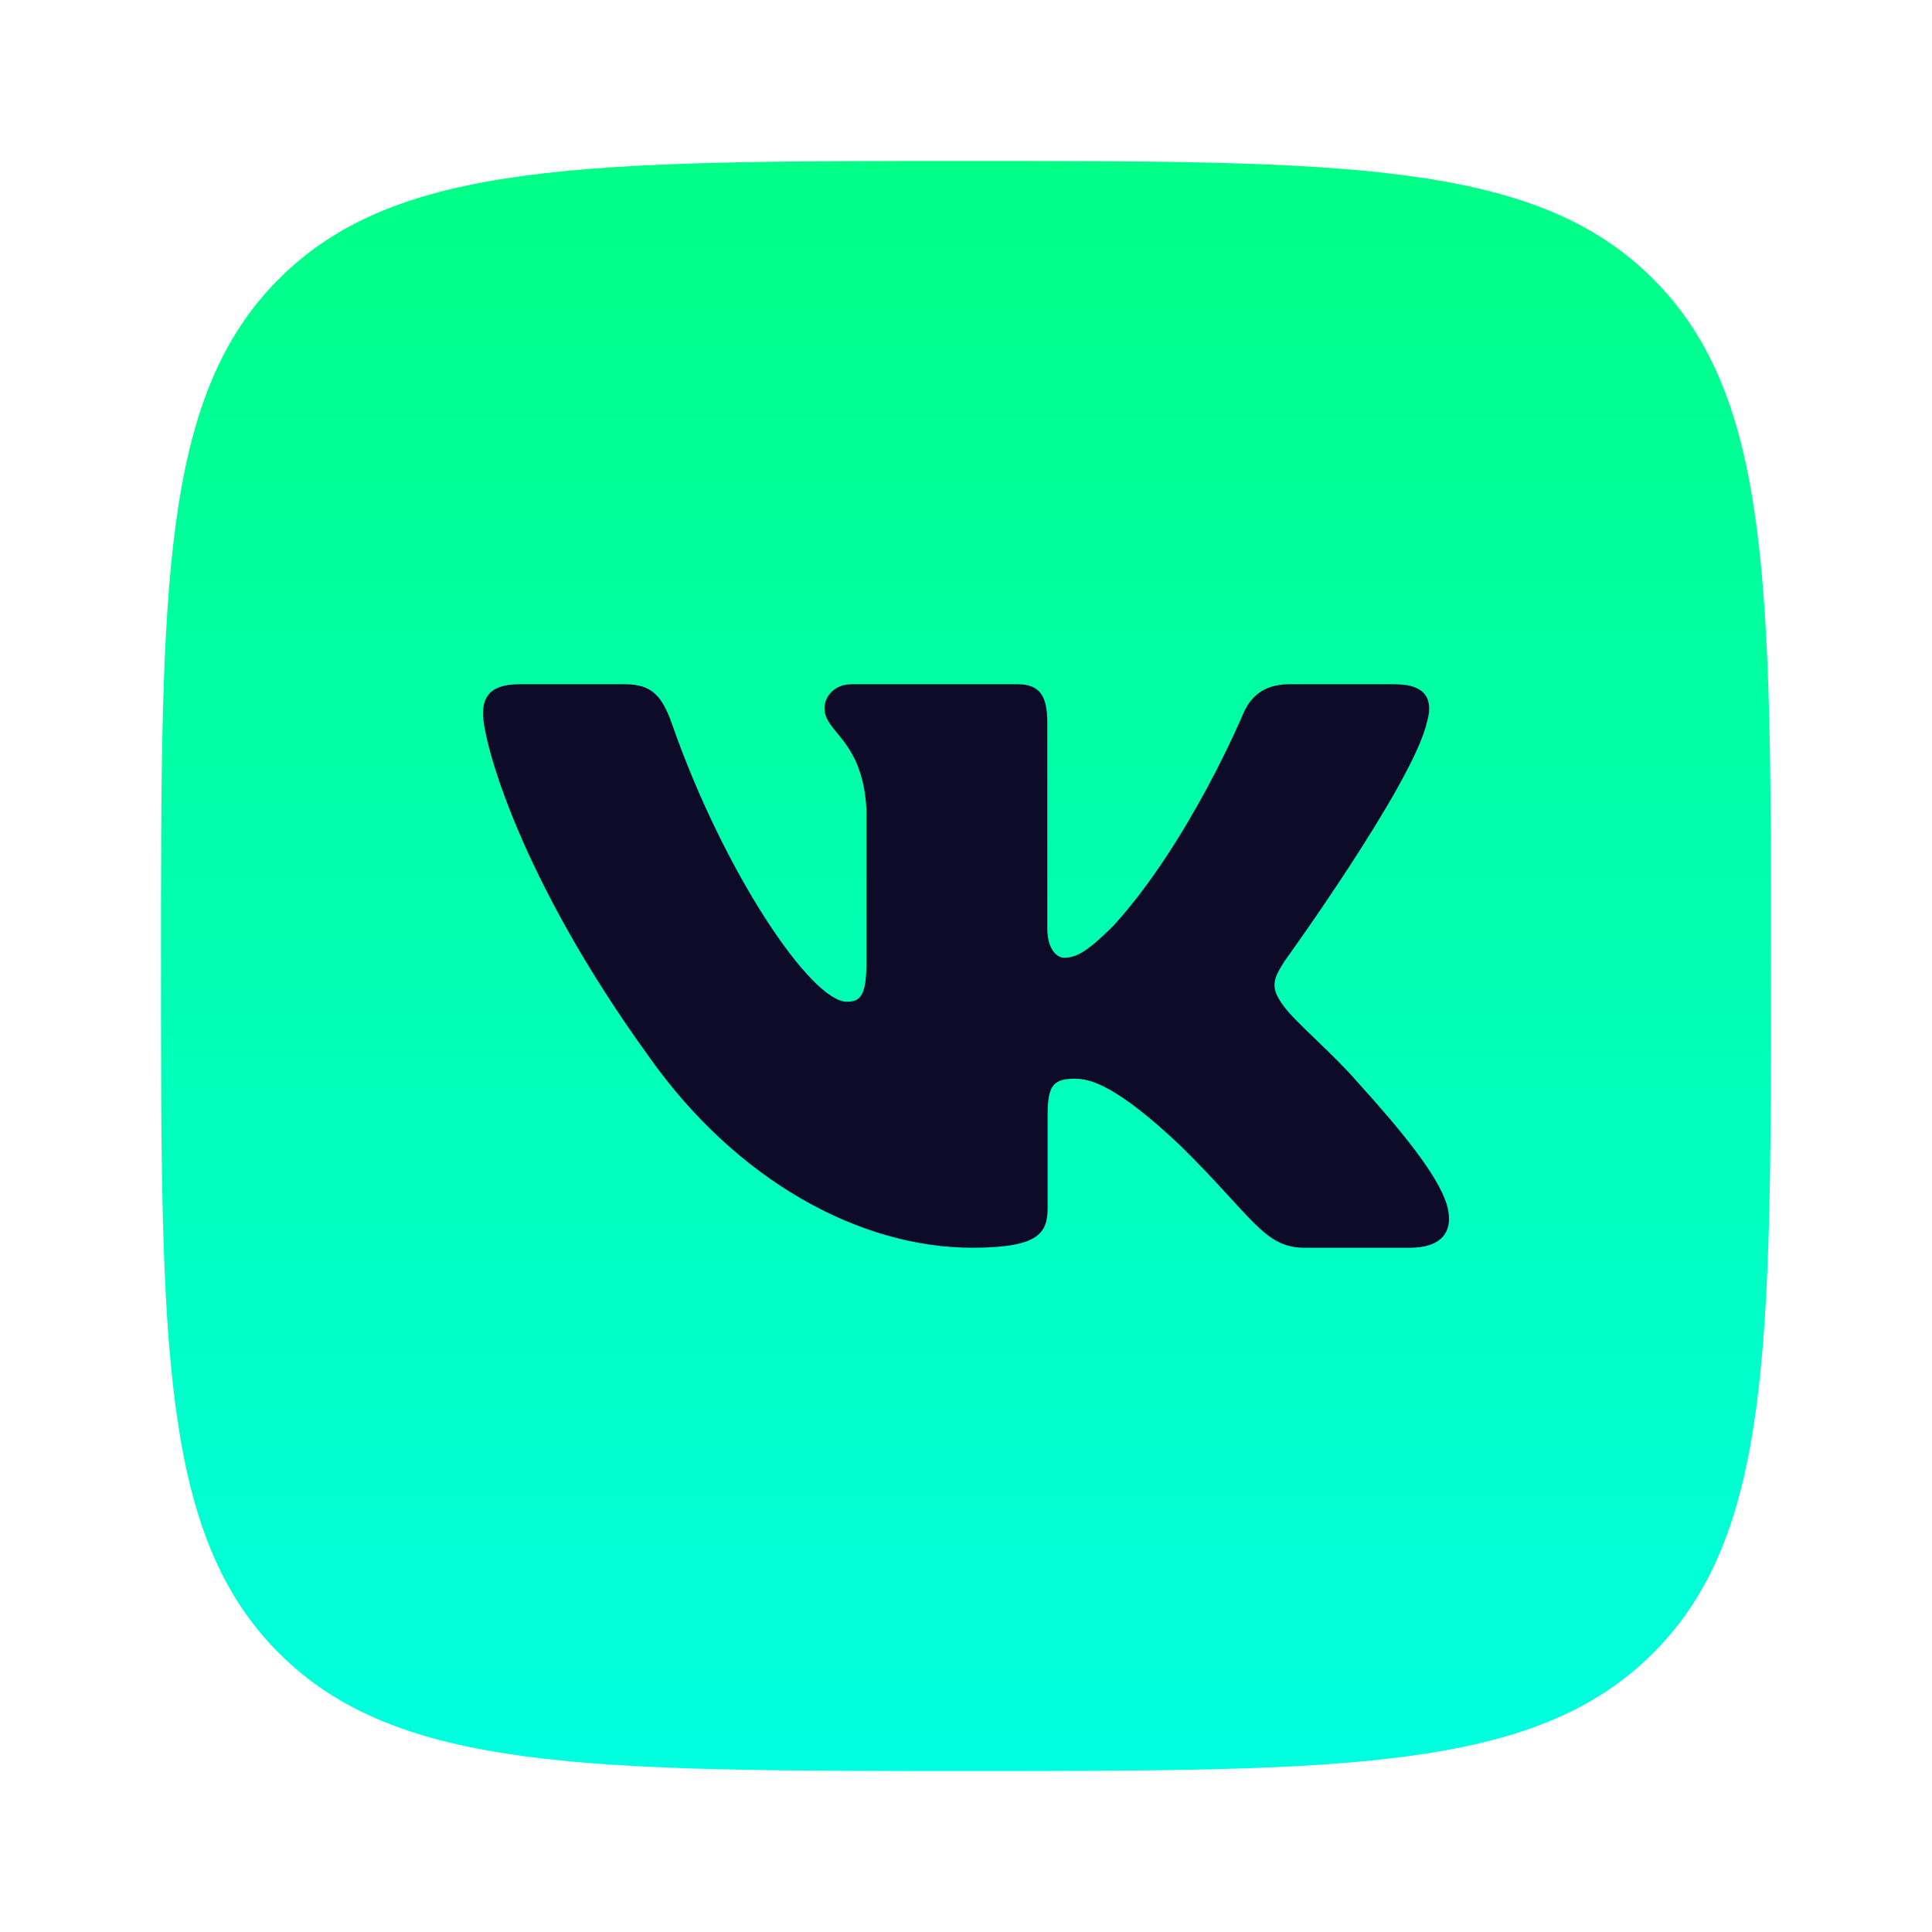 <svg width="36" height="36" viewBox="0 0 36 36" fill="none" xmlns="http://www.w3.org/2000/svg">
<path fill-rule="evenodd" clip-rule="evenodd" d="M18 33C10.929 33 7.393 33 5.197 30.803C3 28.607 3 25.071 3 18C3 10.929 3 7.393 5.197 5.197C7.393 3 10.929 3 18 3C25.071 3 28.607 3 30.803 5.197C33 7.393 33 10.929 33 18C33 25.071 33 28.607 30.803 30.803C28.607 33 25.071 33 18 33Z" fill="url(#paint0_linear_39_314)"/>
<path fill-rule="evenodd" clip-rule="evenodd" d="M26.587 13.461C26.712 13.051 26.587 12.75 25.991 12.75H24.022C23.522 12.75 23.291 13.01 23.166 13.297C23.166 13.297 22.164 15.695 20.745 17.252C20.287 17.703 20.078 17.846 19.828 17.846C19.702 17.846 19.515 17.703 19.515 17.293V13.461C19.515 12.969 19.376 12.75 18.959 12.75H15.864C15.551 12.75 15.363 12.978 15.363 13.195C15.363 13.661 16.072 13.768 16.145 15.08V17.928C16.145 18.553 16.031 18.666 15.78 18.666C15.113 18.666 13.489 16.258 12.526 13.502C12.337 12.966 12.148 12.75 11.644 12.75H9.675C9.113 12.75 9 13.01 9 13.297C9 13.809 9.668 16.35 12.108 19.711C13.736 22.006 16.028 23.25 18.115 23.25C19.366 23.25 19.521 22.974 19.521 22.498V20.763C19.521 20.211 19.64 20.1 20.036 20.1C20.328 20.1 20.829 20.244 21.997 21.35C23.332 22.662 23.552 23.25 24.303 23.25H26.273C26.835 23.25 27.117 22.974 26.954 22.428C26.777 21.885 26.139 21.096 25.294 20.162C24.834 19.629 24.146 19.055 23.937 18.768C23.645 18.399 23.729 18.235 23.937 17.908C23.937 17.908 26.337 14.588 26.587 13.461Z" fill="#0E0B29"/>
<defs>
<linearGradient id="paint0_linear_39_314" x1="18" y1="3" x2="18" y2="33" gradientUnits="userSpaceOnUse">
<stop stop-color="#00FF85"/>
<stop offset="1" stop-color="#00FFE0"/>
</linearGradient>
</defs>
</svg>
